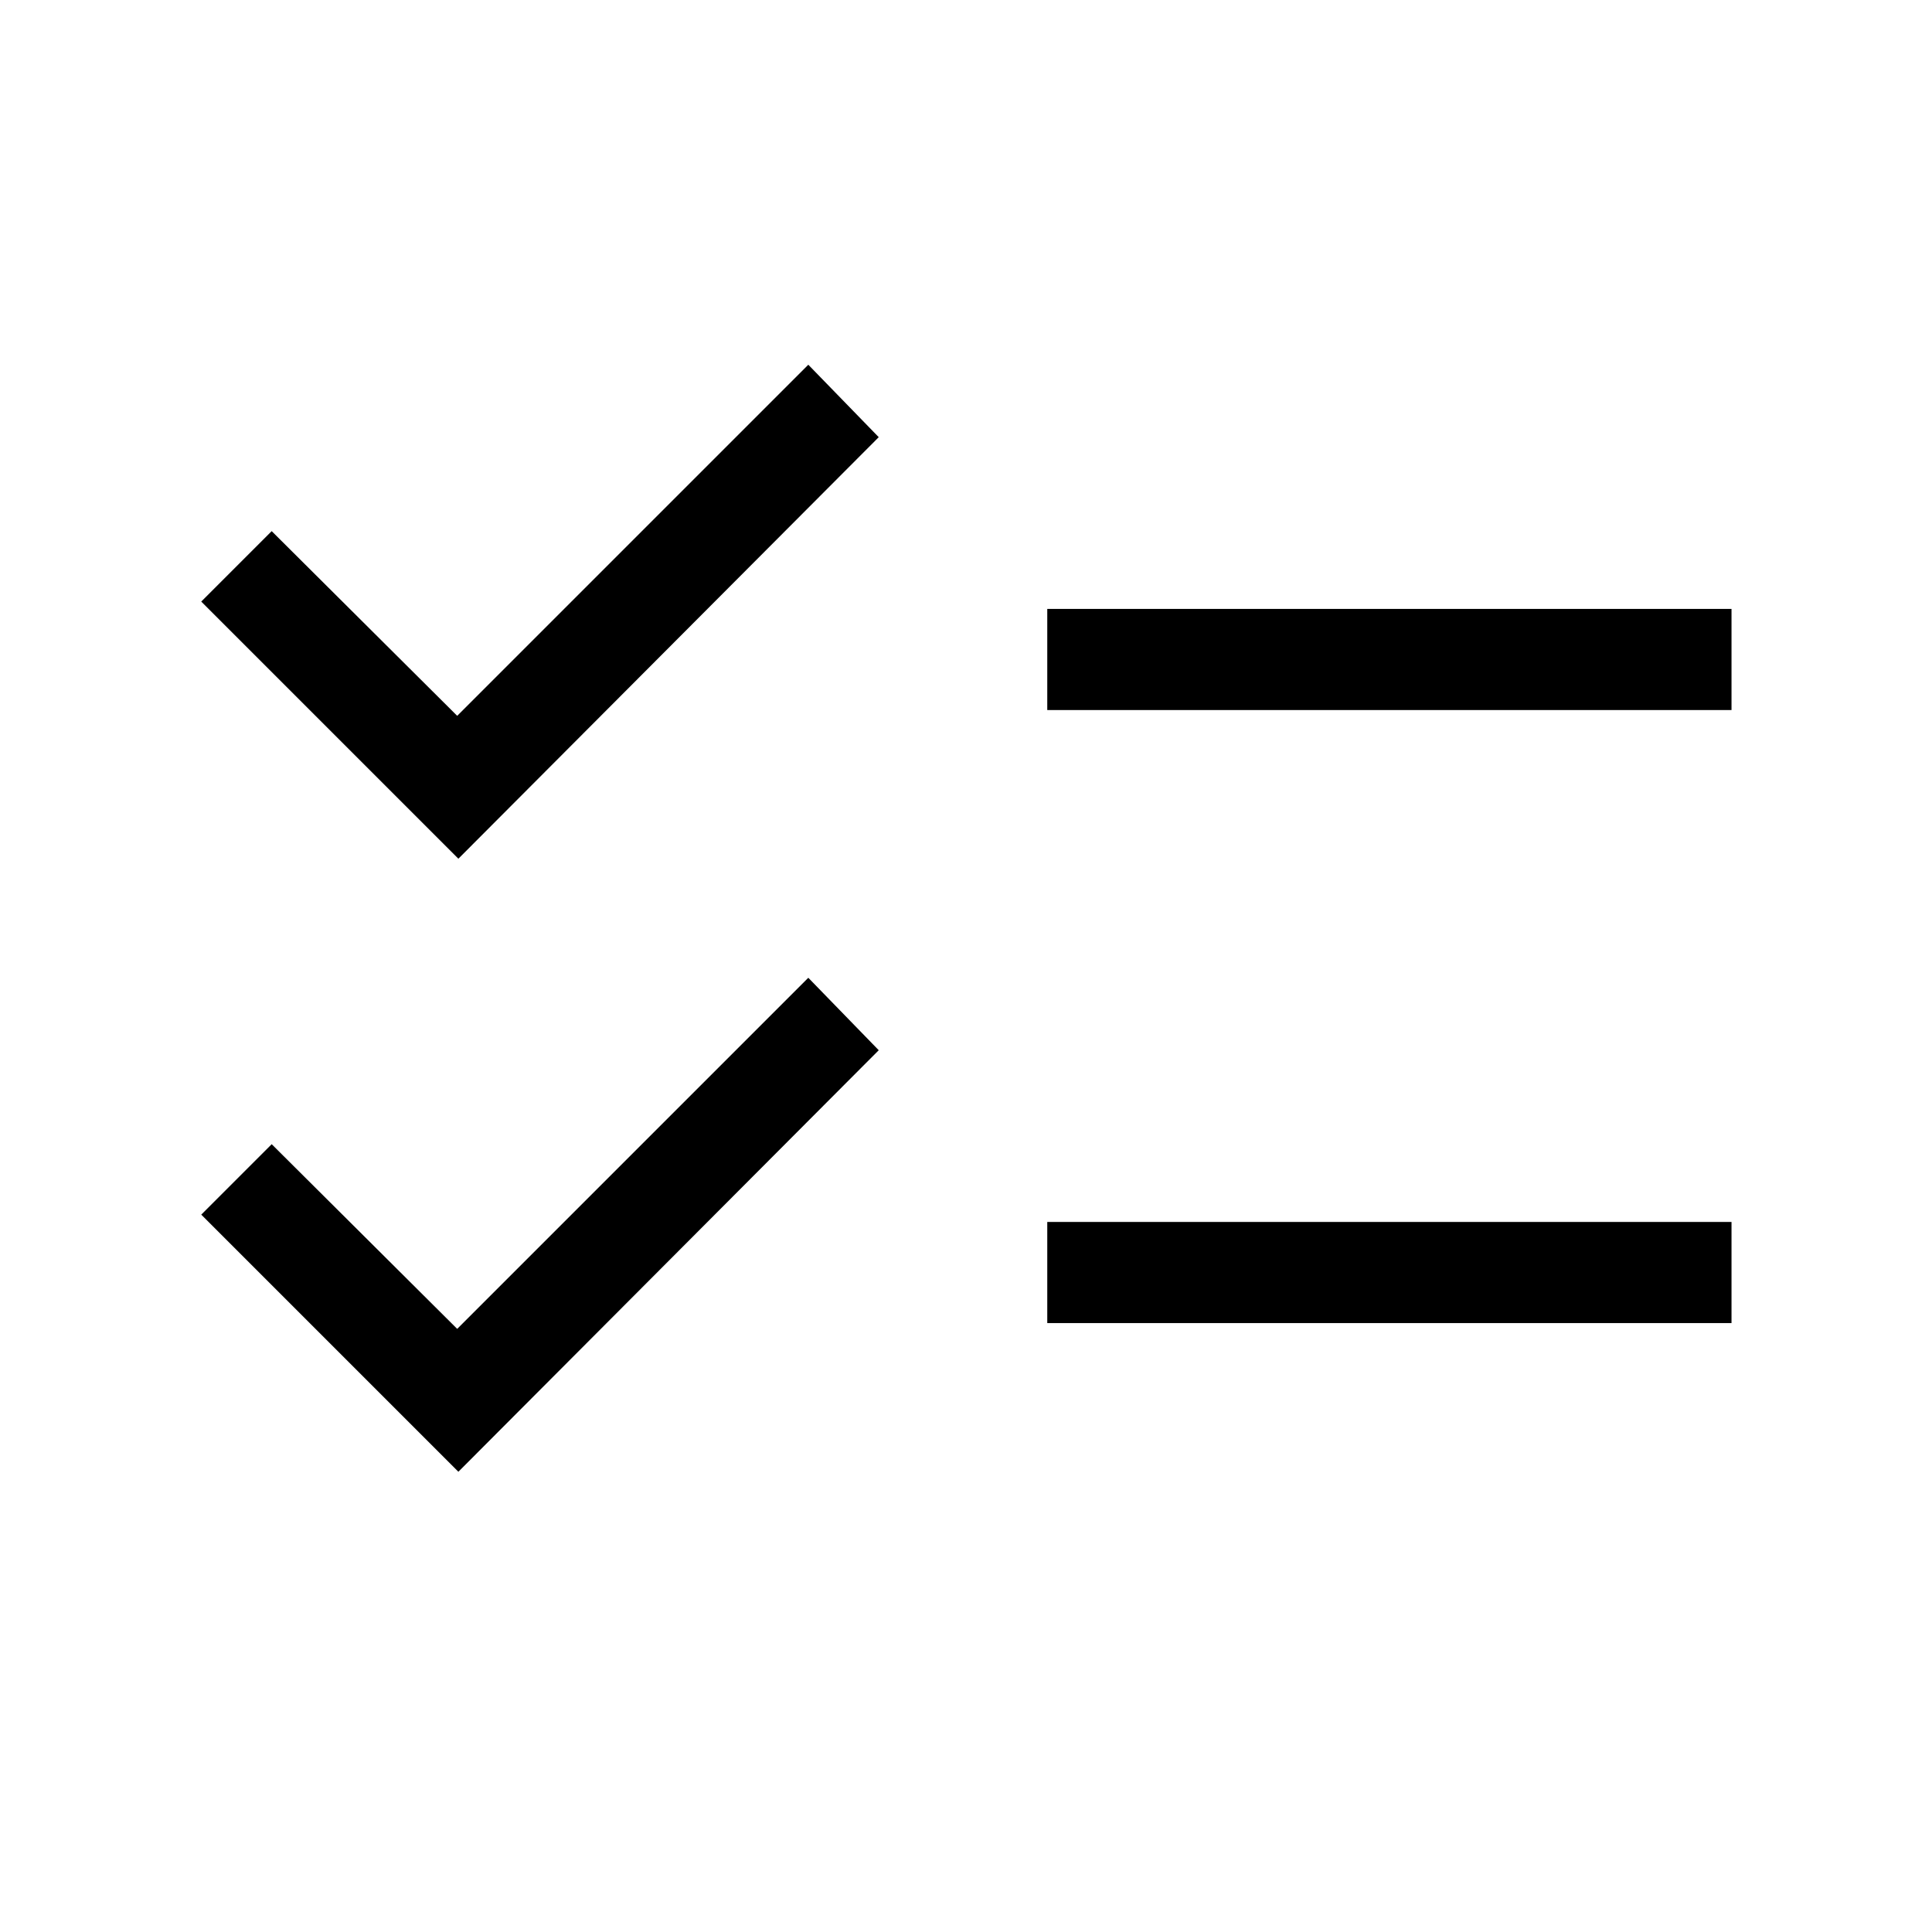 <svg xmlns="http://www.w3.org/2000/svg" height="40" viewBox="0 -960 960 960" width="40"><path d="M227.77-228.69 100-356.46l35-35 92.18 91.77 174.46-174.46 35 36-208.87 209.46Zm0-304.62L100-661.08l35-35 92.18 91.77 174.46-174.46 35 36-208.87 209.46Zm292.61 230.74v-50.25h340v50.25h-340Zm0-304.61v-50.25h340v50.25h-340Z"/></svg>
